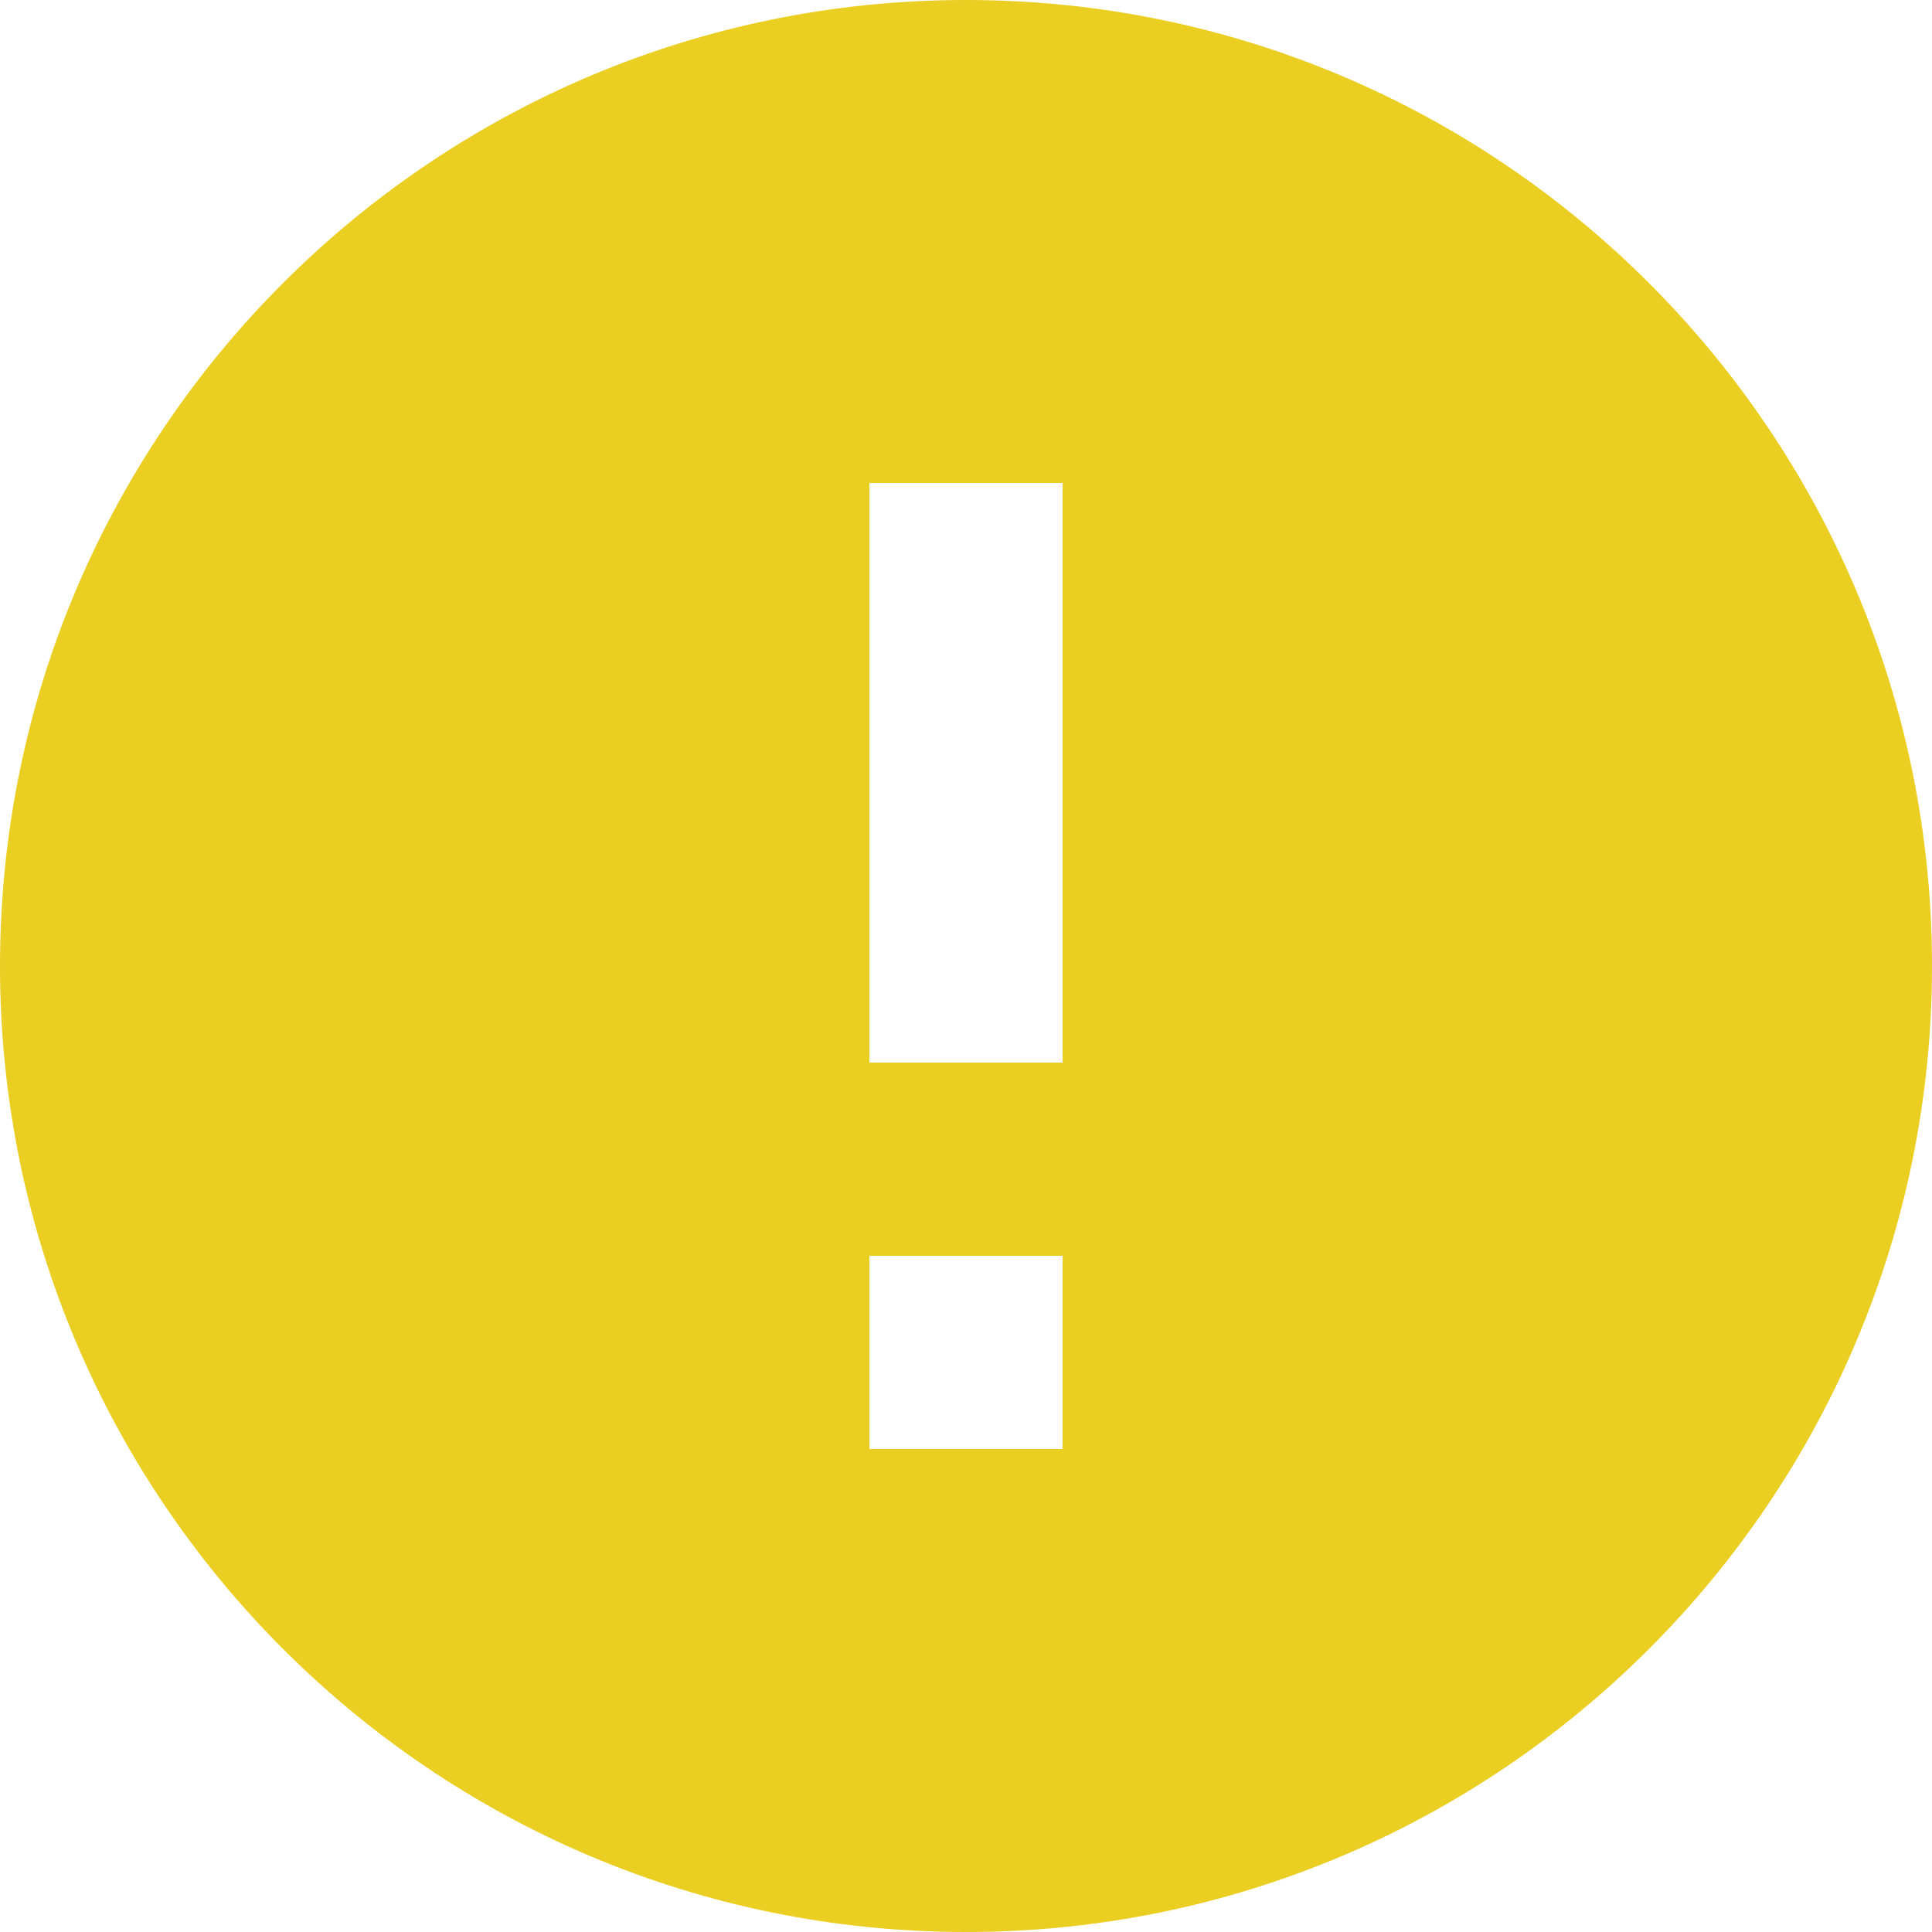 <svg width="40" height="40" viewBox="0 0 40 40" fill="none" xmlns="http://www.w3.org/2000/svg">
<path d="M20 0C8.96 0 0 8.96 0 20C0 31.04 8.96 40 20 40C31.04 40 40 31.04 40 20C40 8.96 31.04 0 20 0ZM22 30H18V26H22V30ZM22 22H18V10H22V22Z" fill="#EACE21"/>
</svg>
